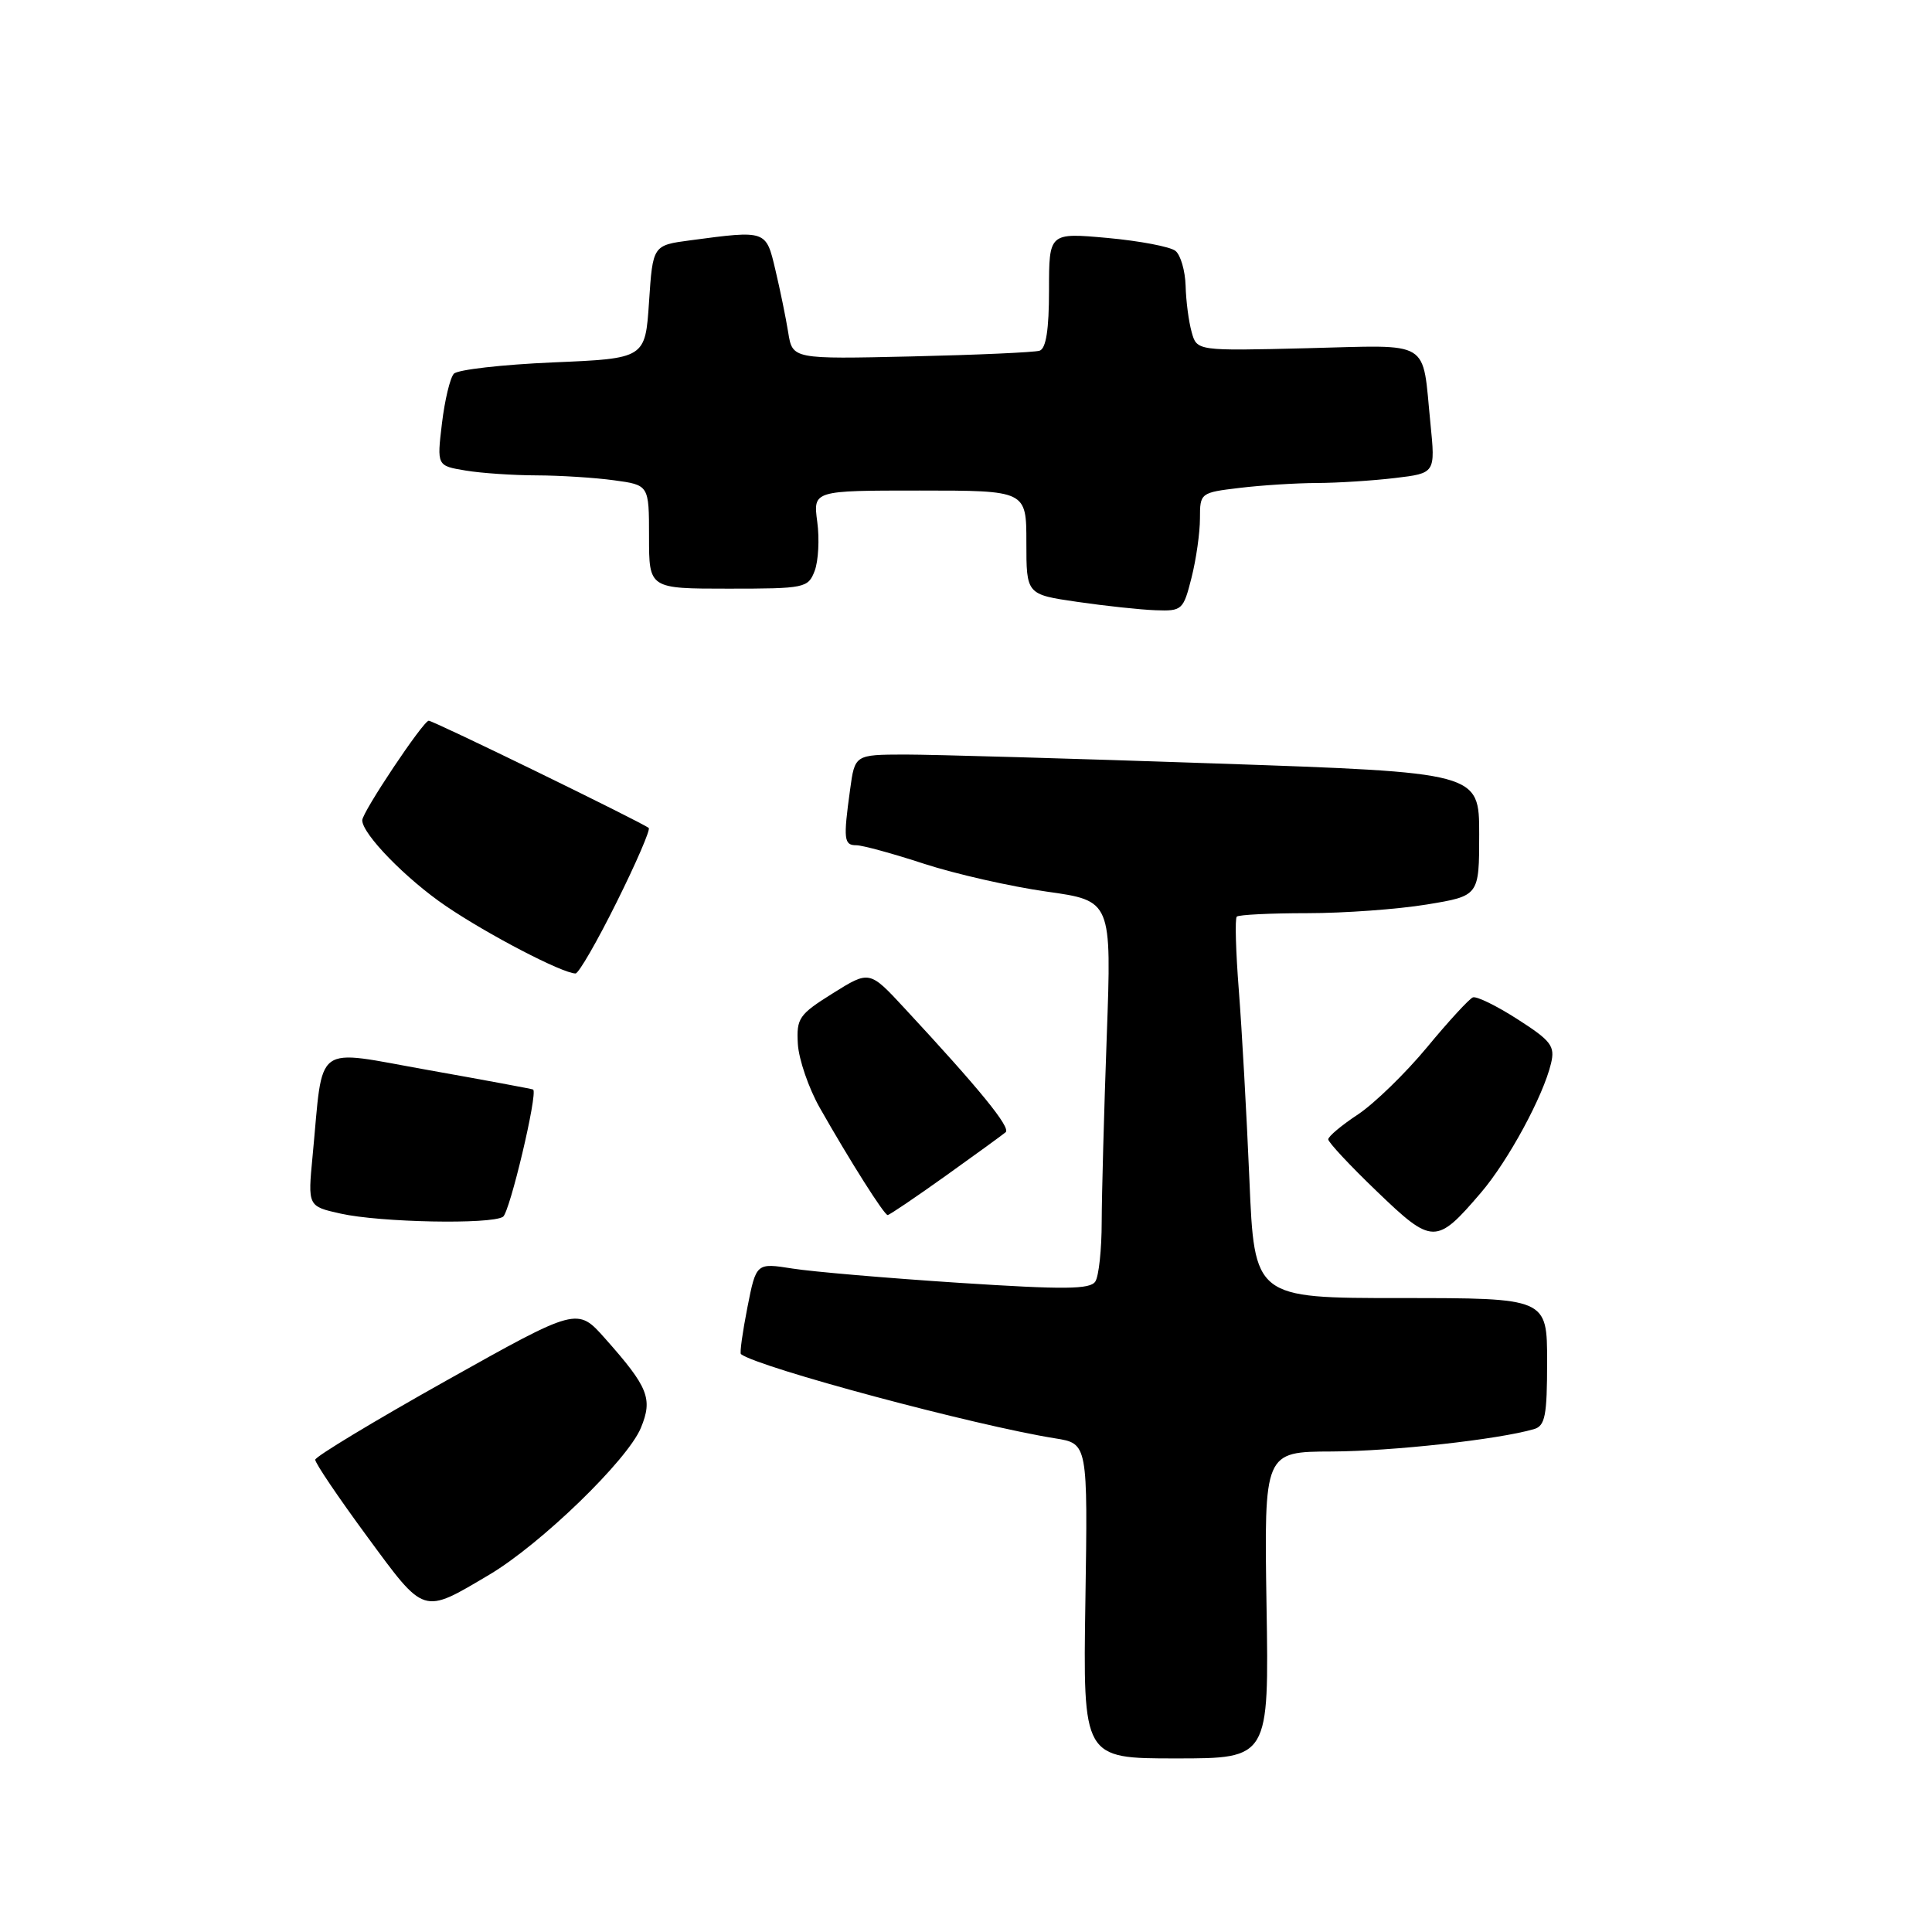<?xml version="1.0" encoding="UTF-8" standalone="no"?>
<!DOCTYPE svg PUBLIC "-//W3C//DTD SVG 1.1//EN" "http://www.w3.org/Graphics/SVG/1.1/DTD/svg11.dtd" >
<svg xmlns="http://www.w3.org/2000/svg" xmlns:xlink="http://www.w3.org/1999/xlink" version="1.1" viewBox="0 0 256 256">
 <g >
 <path fill="currentColor"
d=" M 167.82 212.68 C 167.50 192.36 167.50 192.36 176.50 192.33 C 184.52 192.29 198.48 190.75 203.25 189.37 C 204.74 188.94 205.00 187.60 205.00 180.43 C 205.00 172.00 205.00 172.00 185.61 172.00 C 166.21 172.00 166.21 172.00 165.55 156.25 C 165.18 147.59 164.55 136.32 164.15 131.21 C 163.75 126.10 163.62 121.71 163.88 121.46 C 164.13 121.21 168.33 121.00 173.22 121.00 C 178.11 121.00 185.24 120.48 189.06 119.85 C 196.00 118.71 196.00 118.71 196.00 110.53 C 196.00 102.36 196.00 102.36 161.25 101.17 C 142.14 100.51 123.52 99.98 119.89 99.98 C 113.27 100.00 113.27 100.00 112.64 104.64 C 111.73 111.23 111.82 112.00 113.47 112.00 C 114.28 112.00 118.34 113.11 122.49 114.47 C 126.65 115.82 133.93 117.47 138.67 118.14 C 147.30 119.35 147.30 119.35 146.65 137.33 C 146.29 147.23 145.99 158.29 145.98 161.91 C 145.98 165.53 145.60 169.09 145.14 169.80 C 144.47 170.86 141.08 170.89 127.07 169.98 C 117.58 169.36 107.65 168.51 105.01 168.09 C 100.20 167.33 100.20 167.33 99.03 173.26 C 98.39 176.52 98.00 179.30 98.18 179.43 C 100.56 181.22 129.22 188.90 139.82 190.59 C 144.14 191.28 144.14 191.28 143.82 212.14 C 143.50 233.00 143.50 233.00 155.82 233.00 C 168.15 233.00 168.15 233.00 167.82 212.68 Z  M 64.83 208.66 C 71.64 204.62 83.15 193.48 84.92 189.20 C 86.52 185.33 85.91 183.81 80.18 177.36 C 76.50 173.21 76.50 173.21 59.15 182.93 C 49.61 188.28 41.79 193.00 41.77 193.42 C 41.75 193.85 44.83 198.41 48.62 203.56 C 56.35 214.07 55.92 213.93 64.83 208.66 Z  M 196.23 158.04 C 199.84 153.82 204.49 145.25 205.52 140.90 C 206.07 138.61 205.54 137.91 201.09 135.06 C 198.32 133.28 195.65 131.97 195.16 132.16 C 194.68 132.35 191.94 135.32 189.09 138.77 C 186.23 142.22 182.11 146.22 179.95 147.66 C 177.78 149.09 176.00 150.58 176.00 150.97 C 176.00 151.36 178.91 154.48 182.47 157.89 C 189.81 164.95 190.32 164.95 196.23 158.04 Z  M 66.65 161.23 C 67.54 160.66 71.27 144.93 70.65 144.37 C 70.57 144.30 64.34 143.14 56.81 141.80 C 41.30 139.05 42.89 137.88 41.42 153.17 C 40.78 159.84 40.78 159.84 45.14 160.81 C 50.37 161.98 65.03 162.27 66.65 161.23 Z  M 125.27 155.83 C 129.24 152.99 132.84 150.38 133.25 150.03 C 133.97 149.42 129.84 144.35 119.85 133.59 C 115.21 128.58 115.21 128.58 110.35 131.62 C 105.86 134.43 105.52 134.92 105.72 138.35 C 105.85 140.39 107.15 144.18 108.62 146.78 C 112.64 153.86 117.16 161.00 117.62 161.00 C 117.85 161.00 121.29 158.67 125.27 155.83 Z  M 81.71 119.54 C 84.30 114.34 86.21 109.91 85.96 109.71 C 84.96 108.92 57.46 95.51 56.81 95.50 C 56.09 95.50 48.00 107.61 48.00 108.69 C 48.00 110.51 53.83 116.49 59.09 120.06 C 64.65 123.84 74.51 128.97 76.26 128.99 C 76.67 129.00 79.13 124.74 81.71 119.54 Z  M 157.88 76.56 C 158.50 74.11 159.00 70.58 159.00 68.70 C 159.00 65.32 159.06 65.27 164.25 64.65 C 167.14 64.30 171.75 64.01 174.50 64.00 C 177.25 63.99 181.91 63.69 184.85 63.34 C 190.20 62.70 190.20 62.70 189.54 56.10 C 188.41 44.83 189.89 45.73 173.19 46.14 C 158.59 46.50 158.59 46.50 157.90 44.00 C 157.51 42.62 157.15 39.87 157.10 37.87 C 157.04 35.88 156.44 33.79 155.75 33.24 C 155.06 32.69 151.01 31.92 146.75 31.53 C 139.00 30.83 139.00 30.83 139.00 38.45 C 139.00 43.66 138.61 46.19 137.75 46.47 C 137.06 46.69 129.42 47.03 120.76 47.23 C 105.01 47.59 105.01 47.59 104.44 44.04 C 104.13 42.10 103.36 38.36 102.74 35.75 C 101.50 30.48 101.56 30.50 91.50 31.84 C 86.50 32.50 86.50 32.50 86.00 40.00 C 85.50 47.50 85.50 47.50 73.28 48.02 C 66.56 48.31 60.65 48.98 60.14 49.52 C 59.64 50.06 58.93 53.02 58.56 56.11 C 57.89 61.72 57.89 61.72 61.70 62.35 C 63.79 62.70 68.02 62.98 71.11 62.99 C 74.20 63.00 78.81 63.29 81.36 63.64 C 86.00 64.27 86.00 64.27 86.00 71.14 C 86.00 78.00 86.00 78.00 96.52 78.00 C 106.67 78.00 107.08 77.91 107.95 75.64 C 108.44 74.34 108.60 71.41 108.29 69.14 C 107.74 65.00 107.74 65.00 121.87 65.00 C 136.00 65.00 136.00 65.00 136.00 71.88 C 136.00 78.77 136.00 78.77 142.75 79.75 C 146.46 80.29 151.13 80.79 153.13 80.86 C 156.63 80.99 156.80 80.83 157.88 76.56 Z "/>
</g>
</svg>